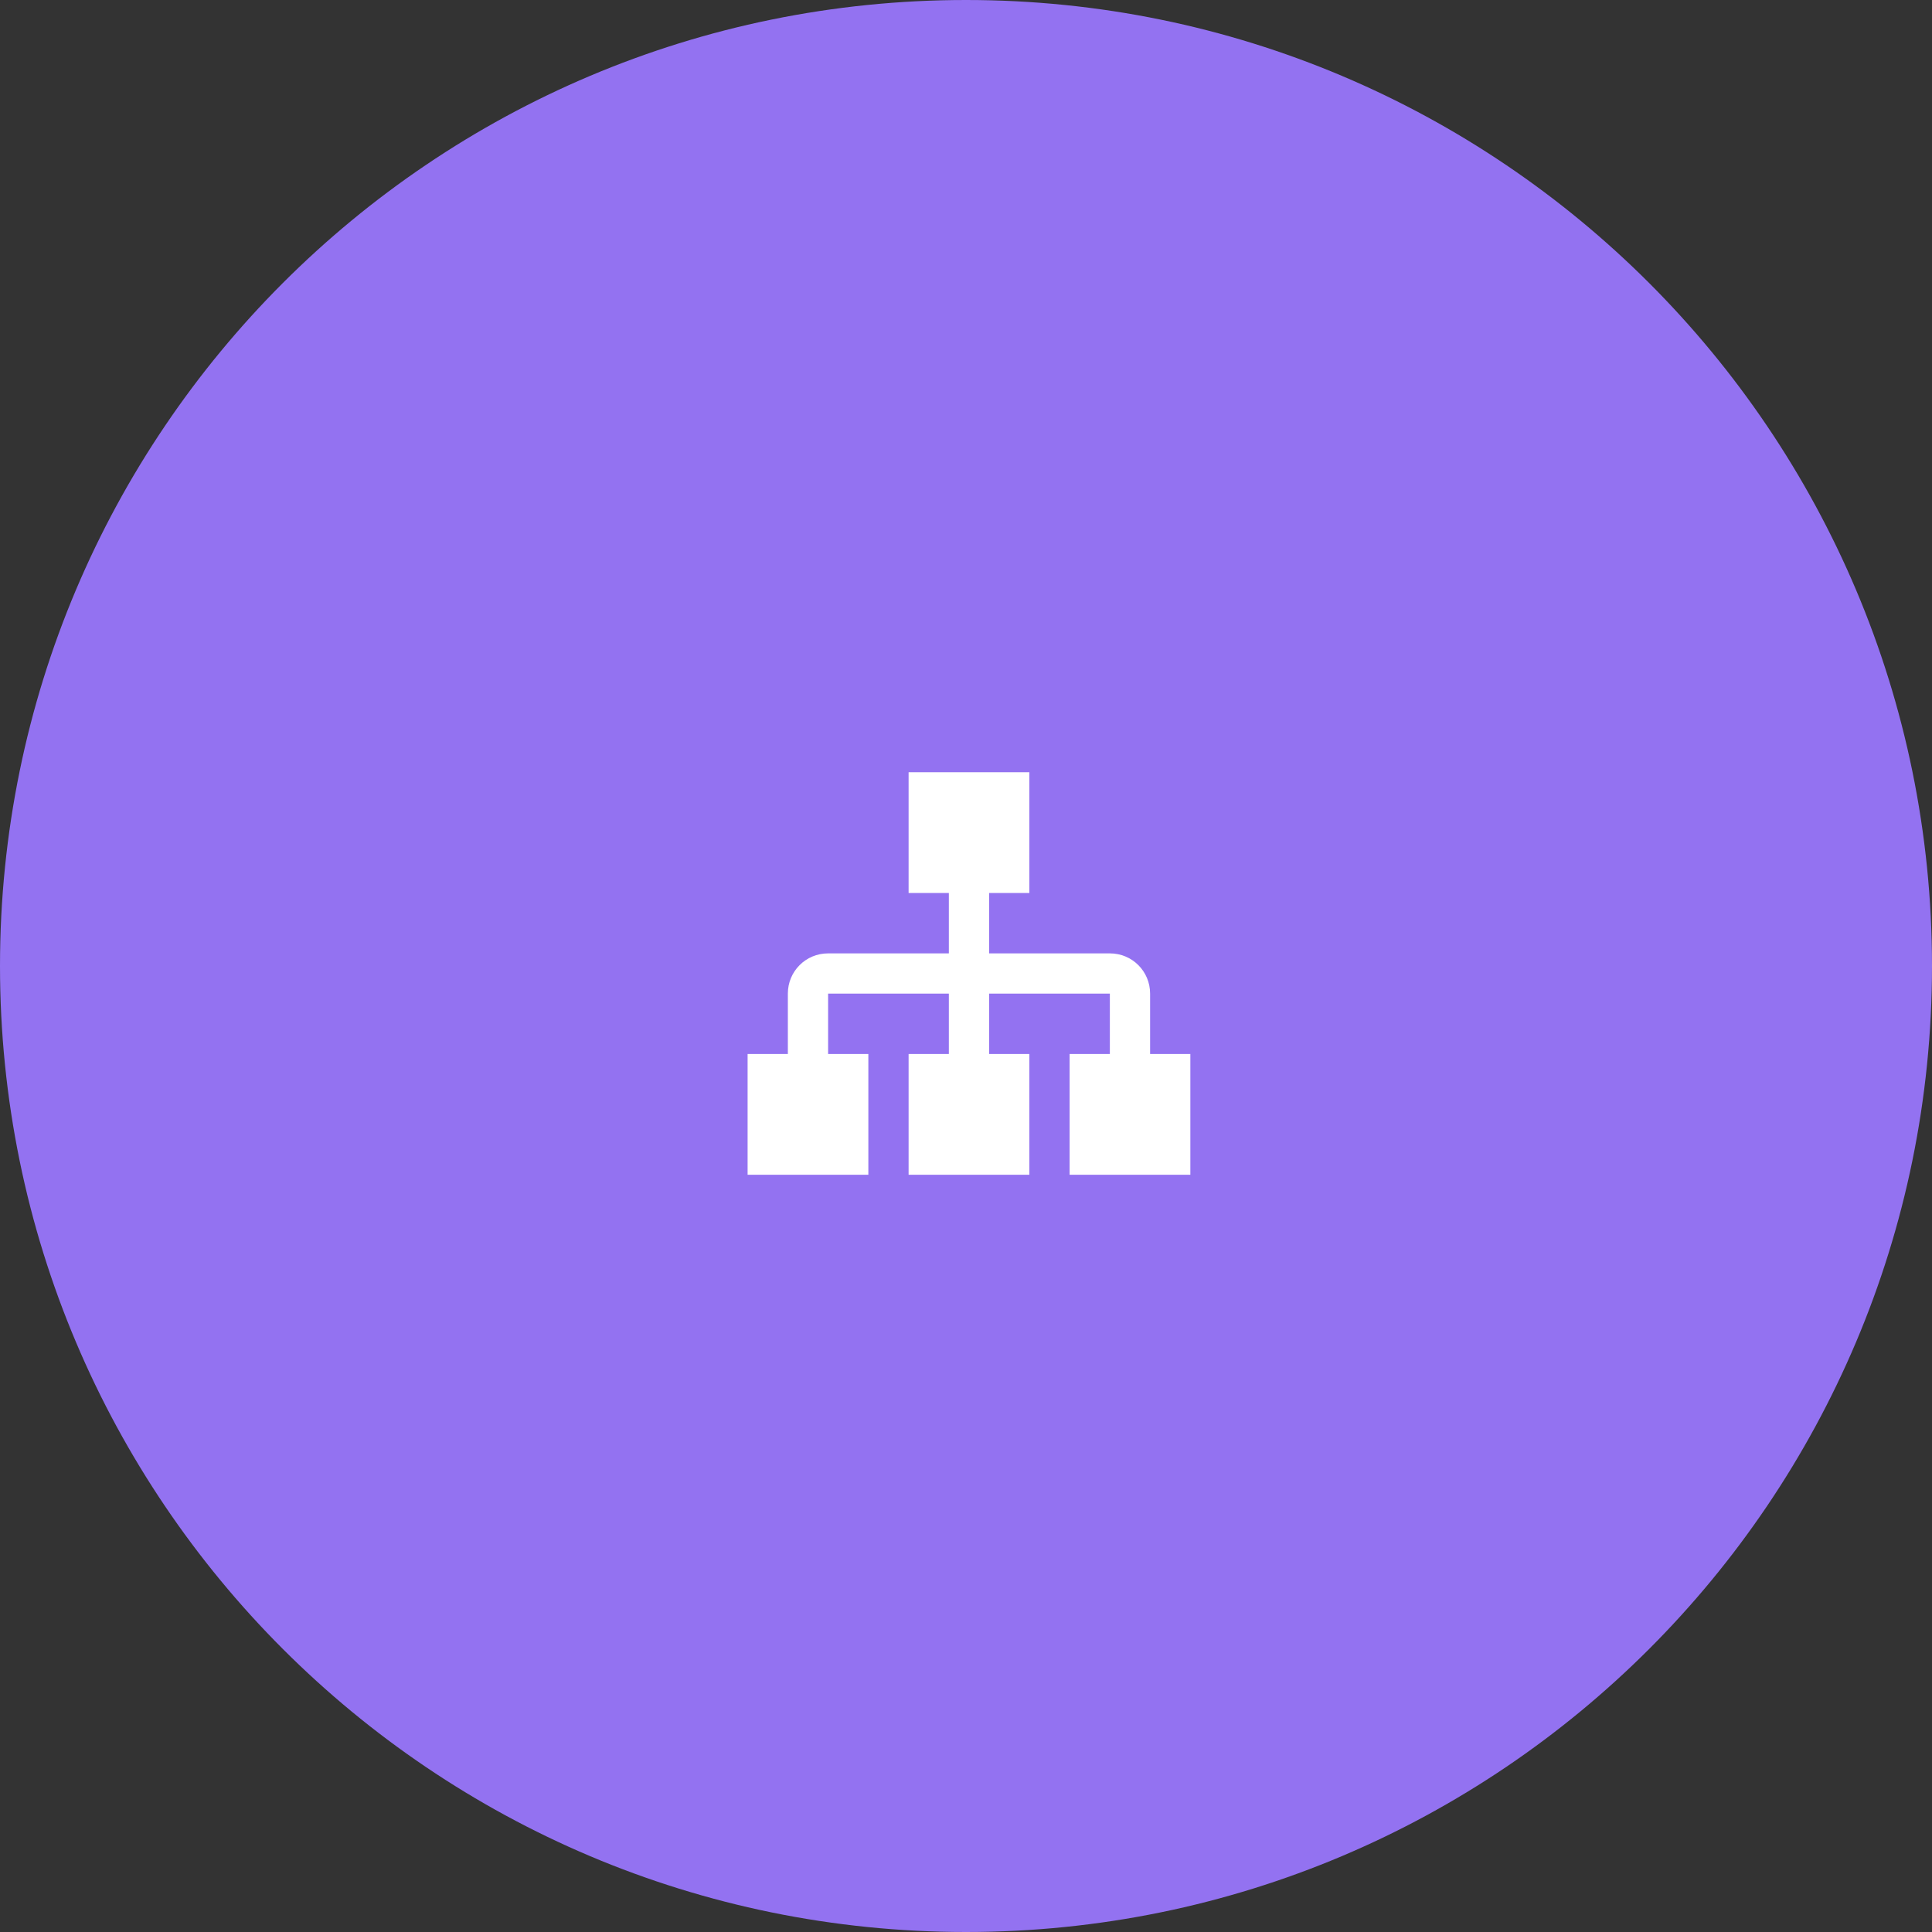 <svg width="96" height="96" viewBox="0 0 96 96" fill="none" xmlns="http://www.w3.org/2000/svg">
<rect x="0" y="0" width="96" height="96" fill="#333333" stroke="none"/>
<g clip-path="url(#clip0_35_39)">
<path d="M48 96C74.51 96 96 74.51 96 48C96 21.49 74.51 0 48 0C21.49 0 0 21.49 0 48C0 74.51 21.49 96 48 96Z" fill="#9372F1"/>
</g>
<path d="M45.148 38.373V44.373H47.148V47.373H41.148C40.038 47.373 39.148 48.263 39.148 49.373V52.373H37.148V58.373H43.148V52.373H41.148V49.373H47.148V52.373H45.148V58.373H51.148V52.373H49.148V49.373H55.148V52.373H53.148V58.373H59.148V52.373H57.148V49.373C57.148 48.263 56.258 47.373 55.148 47.373H49.148V44.373H51.148V38.373H45.148Z" fill="white"/>
<defs>
<clipPath id="clip0_35_39">
<rect width="96" height="96" fill="white"/>
</clipPath>
</defs>
</svg>
